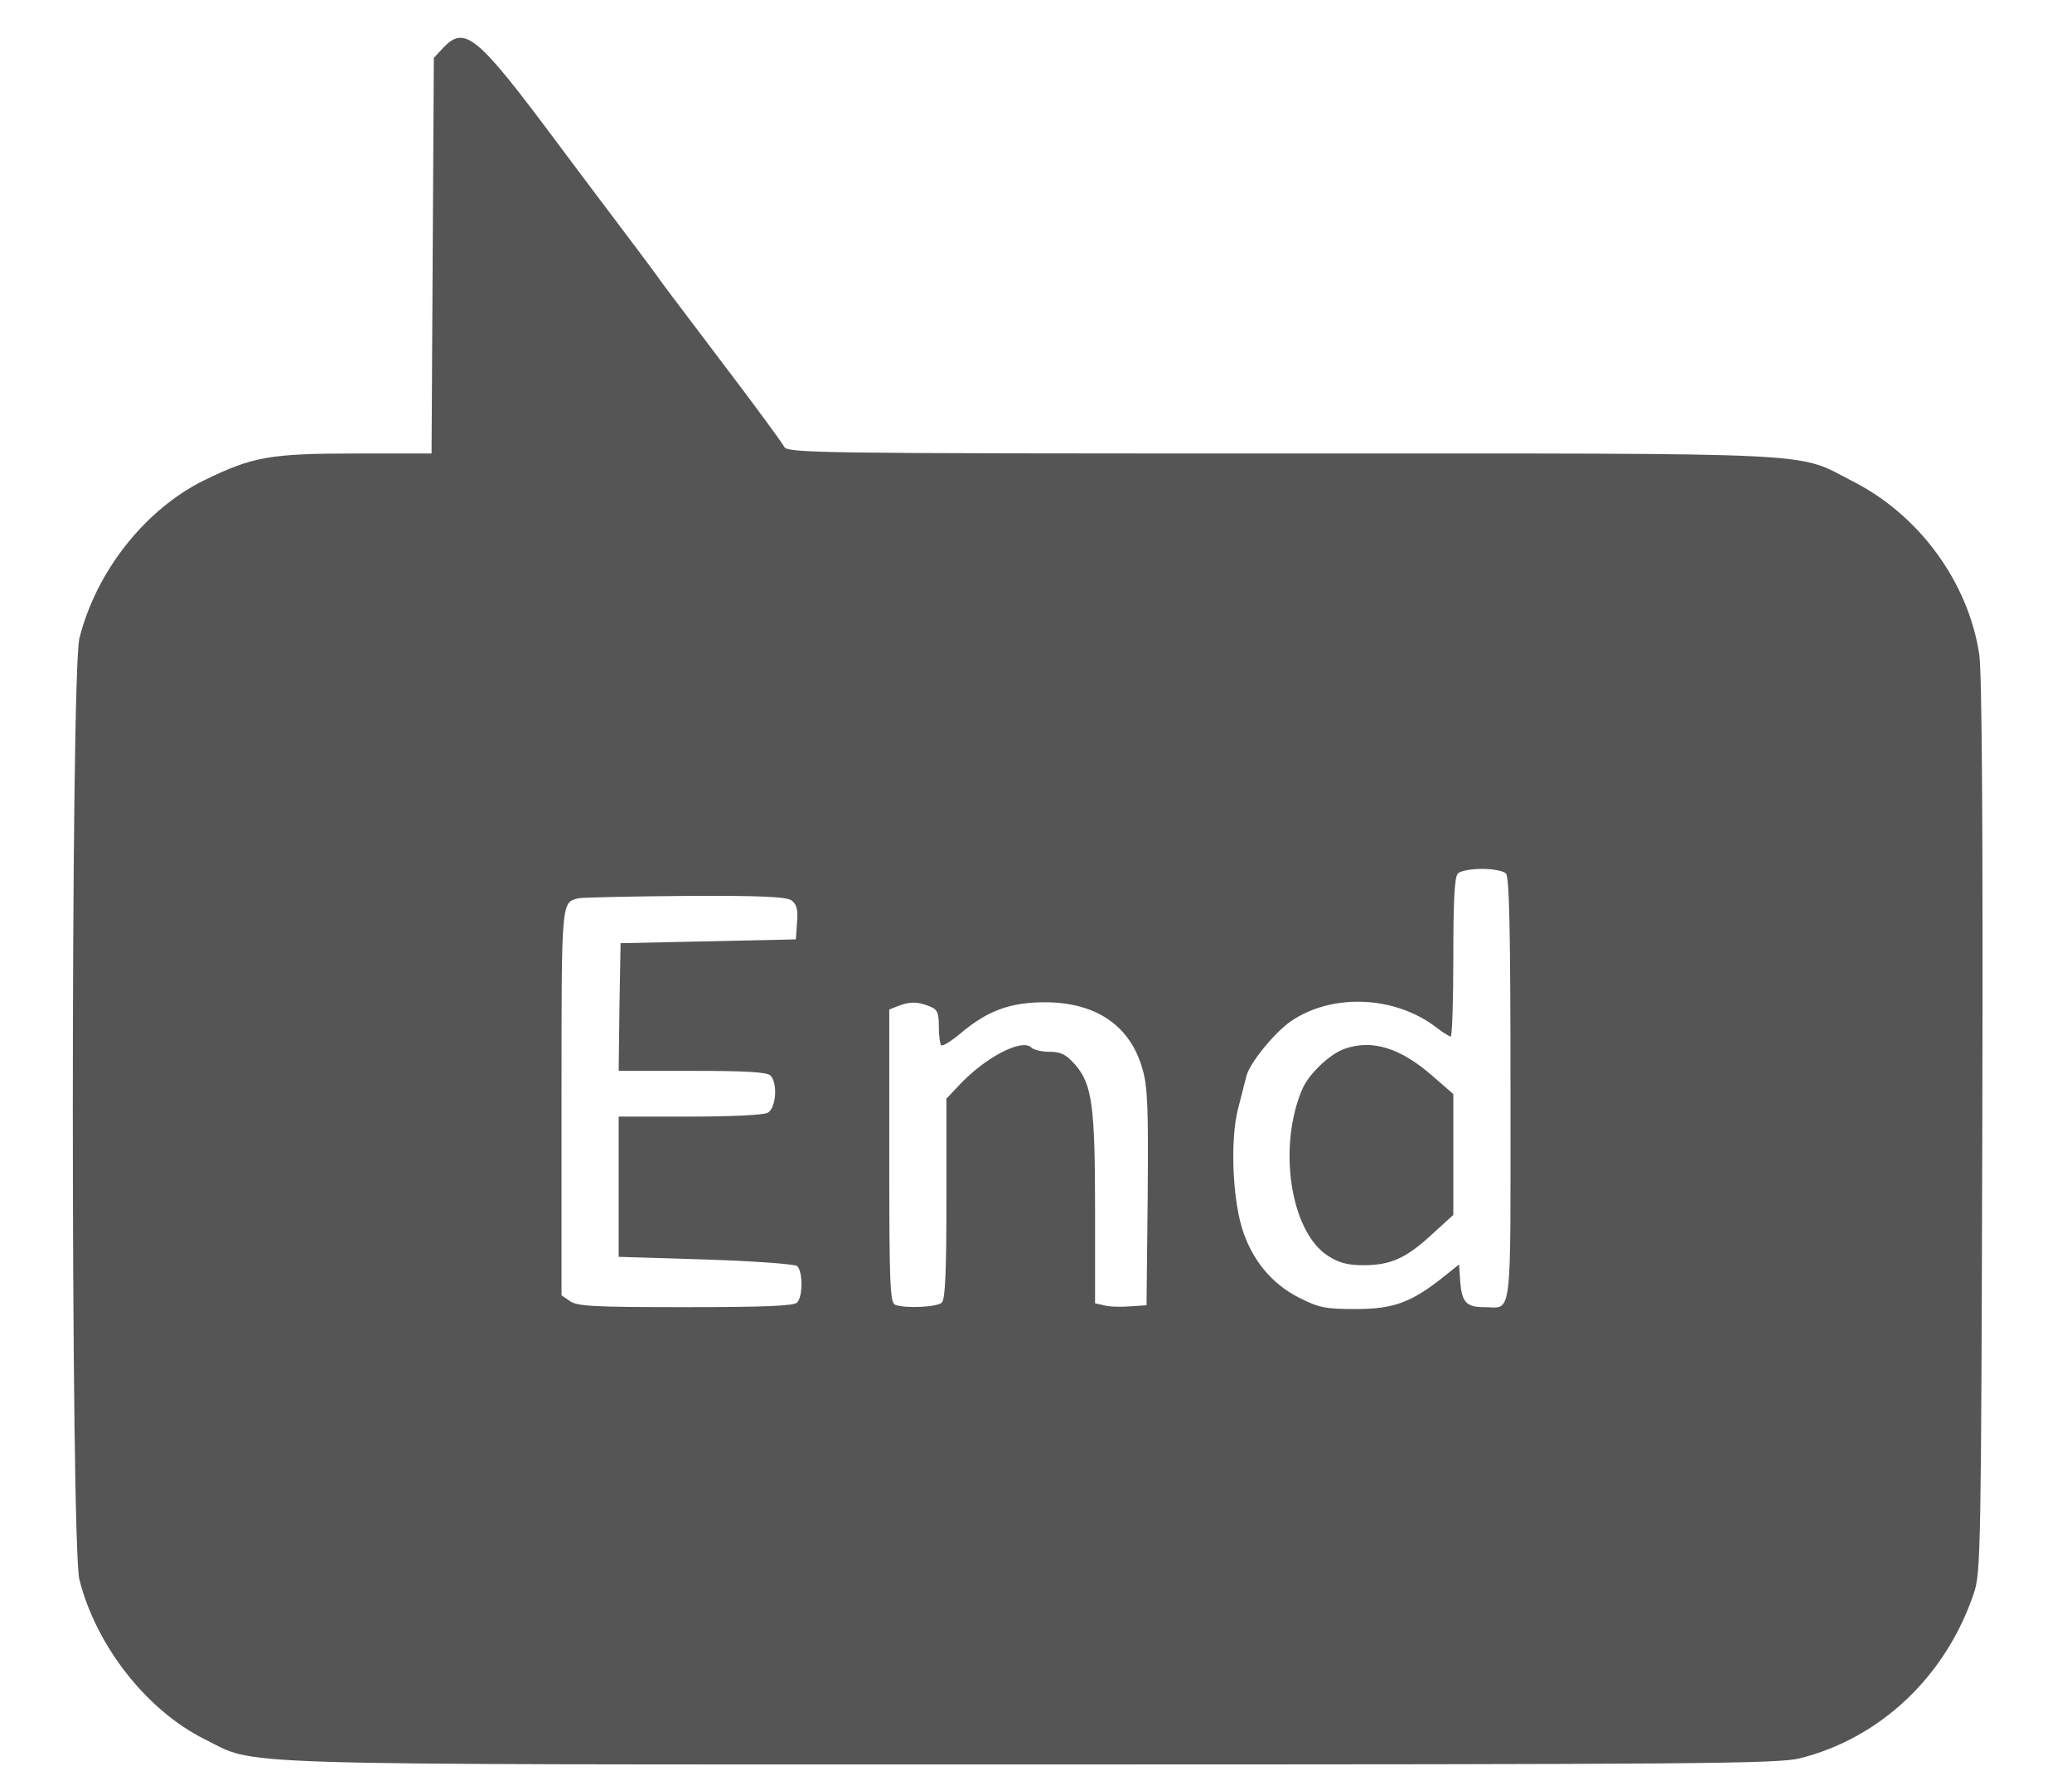 <?xml version="1.0" standalone="no"?>
<!DOCTYPE svg PUBLIC "-//W3C//DTD SVG 20010904//EN"
 "http://www.w3.org/TR/2001/REC-SVG-20010904/DTD/svg10.dtd">
<svg version="1.0" xmlns="http://www.w3.org/2000/svg"
 width="35pt" height="30pt" viewBox="0 0 505 466"
 preserveAspectRatio="xMidYMid meet">
<g transform="translate(0,466) scale(0.1,-0.1)"
fill="#555555" stroke="none">
<path d="M969 4534 l-24 -26 -3 -519 -3 -519 -197 0 c-226 0 -272 -8 -399 -70
-155 -76 -284 -239 -328 -415 -23 -89 -23 -2381 0 -2470 44 -174 176 -342 327
-418 144 -71 2 -67 2167 -67 1774 0 1961 2 2020 16 212 53 384 216 457 434 18
52 19 117 22 1225 2 785 -1 1192 -8 1238 -29 190 -158 366 -332 454 -152 78
-51 73 -1499 73 -1234 0 -1296 1 -1305 18 -5 10 -76 107 -159 216 -82 109
-157 207 -165 219 -8 12 -61 83 -117 157 -56 74 -128 170 -160 213 -206 276
-237 301 -294 241z m2789 -2166 c9 -9 12 -149 12 -569 0 -619 6 -569 -70 -569
-46 0 -58 13 -62 69 l-3 43 -40 -32 c-84 -67 -131 -85 -230 -85 -80 0 -97 3
-150 30 -72 36 -125 101 -150 184 -25 85 -30 232 -10 311 9 36 19 74 22 86 8
34 75 116 118 145 108 73 271 66 379 -16 18 -14 36 -25 39 -25 4 0 7 94 7 208
0 148 3 211 12 220 7 7 35 12 63 12 28 0 56 -5 63 -12z m-1874 -71 c13 -10 17
-24 14 -57 l-3 -45 -230 -5 -230 -5 -3 -167 -2 -168 193 0 c137 0 196 -3 205
-12 20 -20 15 -86 -7 -98 -12 -6 -96 -10 -205 -10 l-186 0 0 -184 0 -184 228
-7 c126 -4 233 -12 240 -17 15 -13 16 -80 0 -96 -9 -9 -88 -12 -293 -12 -238
0 -284 2 -303 16 l-22 15 0 508 c0 536 -1 522 45 534 11 2 137 5 281 6 198 1
264 -2 278 -12z m360 -277 c22 -8 26 -16 26 -53 0 -24 3 -46 6 -50 4 -3 27 11
53 33 69 58 129 80 219 80 134 0 224 -61 256 -174 14 -46 16 -102 14 -338 l-3
-283 -44 -3 c-25 -2 -55 -1 -68 3 l-23 5 0 245 c0 274 -8 330 -52 381 -24 27
-37 34 -67 34 -20 0 -42 5 -48 11 -25 25 -122 -26 -190 -99 l-33 -35 0 -261
c0 -191 -3 -265 -12 -274 -12 -12 -95 -16 -122 -6 -14 5 -16 49 -16 390 l0
385 23 9 c30 12 51 12 81 0z"/>
<path d="M3335 1908 c-38 -13 -92 -64 -110 -103 -67 -152 -33 -378 67 -441 28
-18 52 -24 92 -24 71 0 112 18 180 81 l56 51 0 158 0 159 -55 48 c-85 74 -158
96 -230 71z"/>
</g>
</svg>
